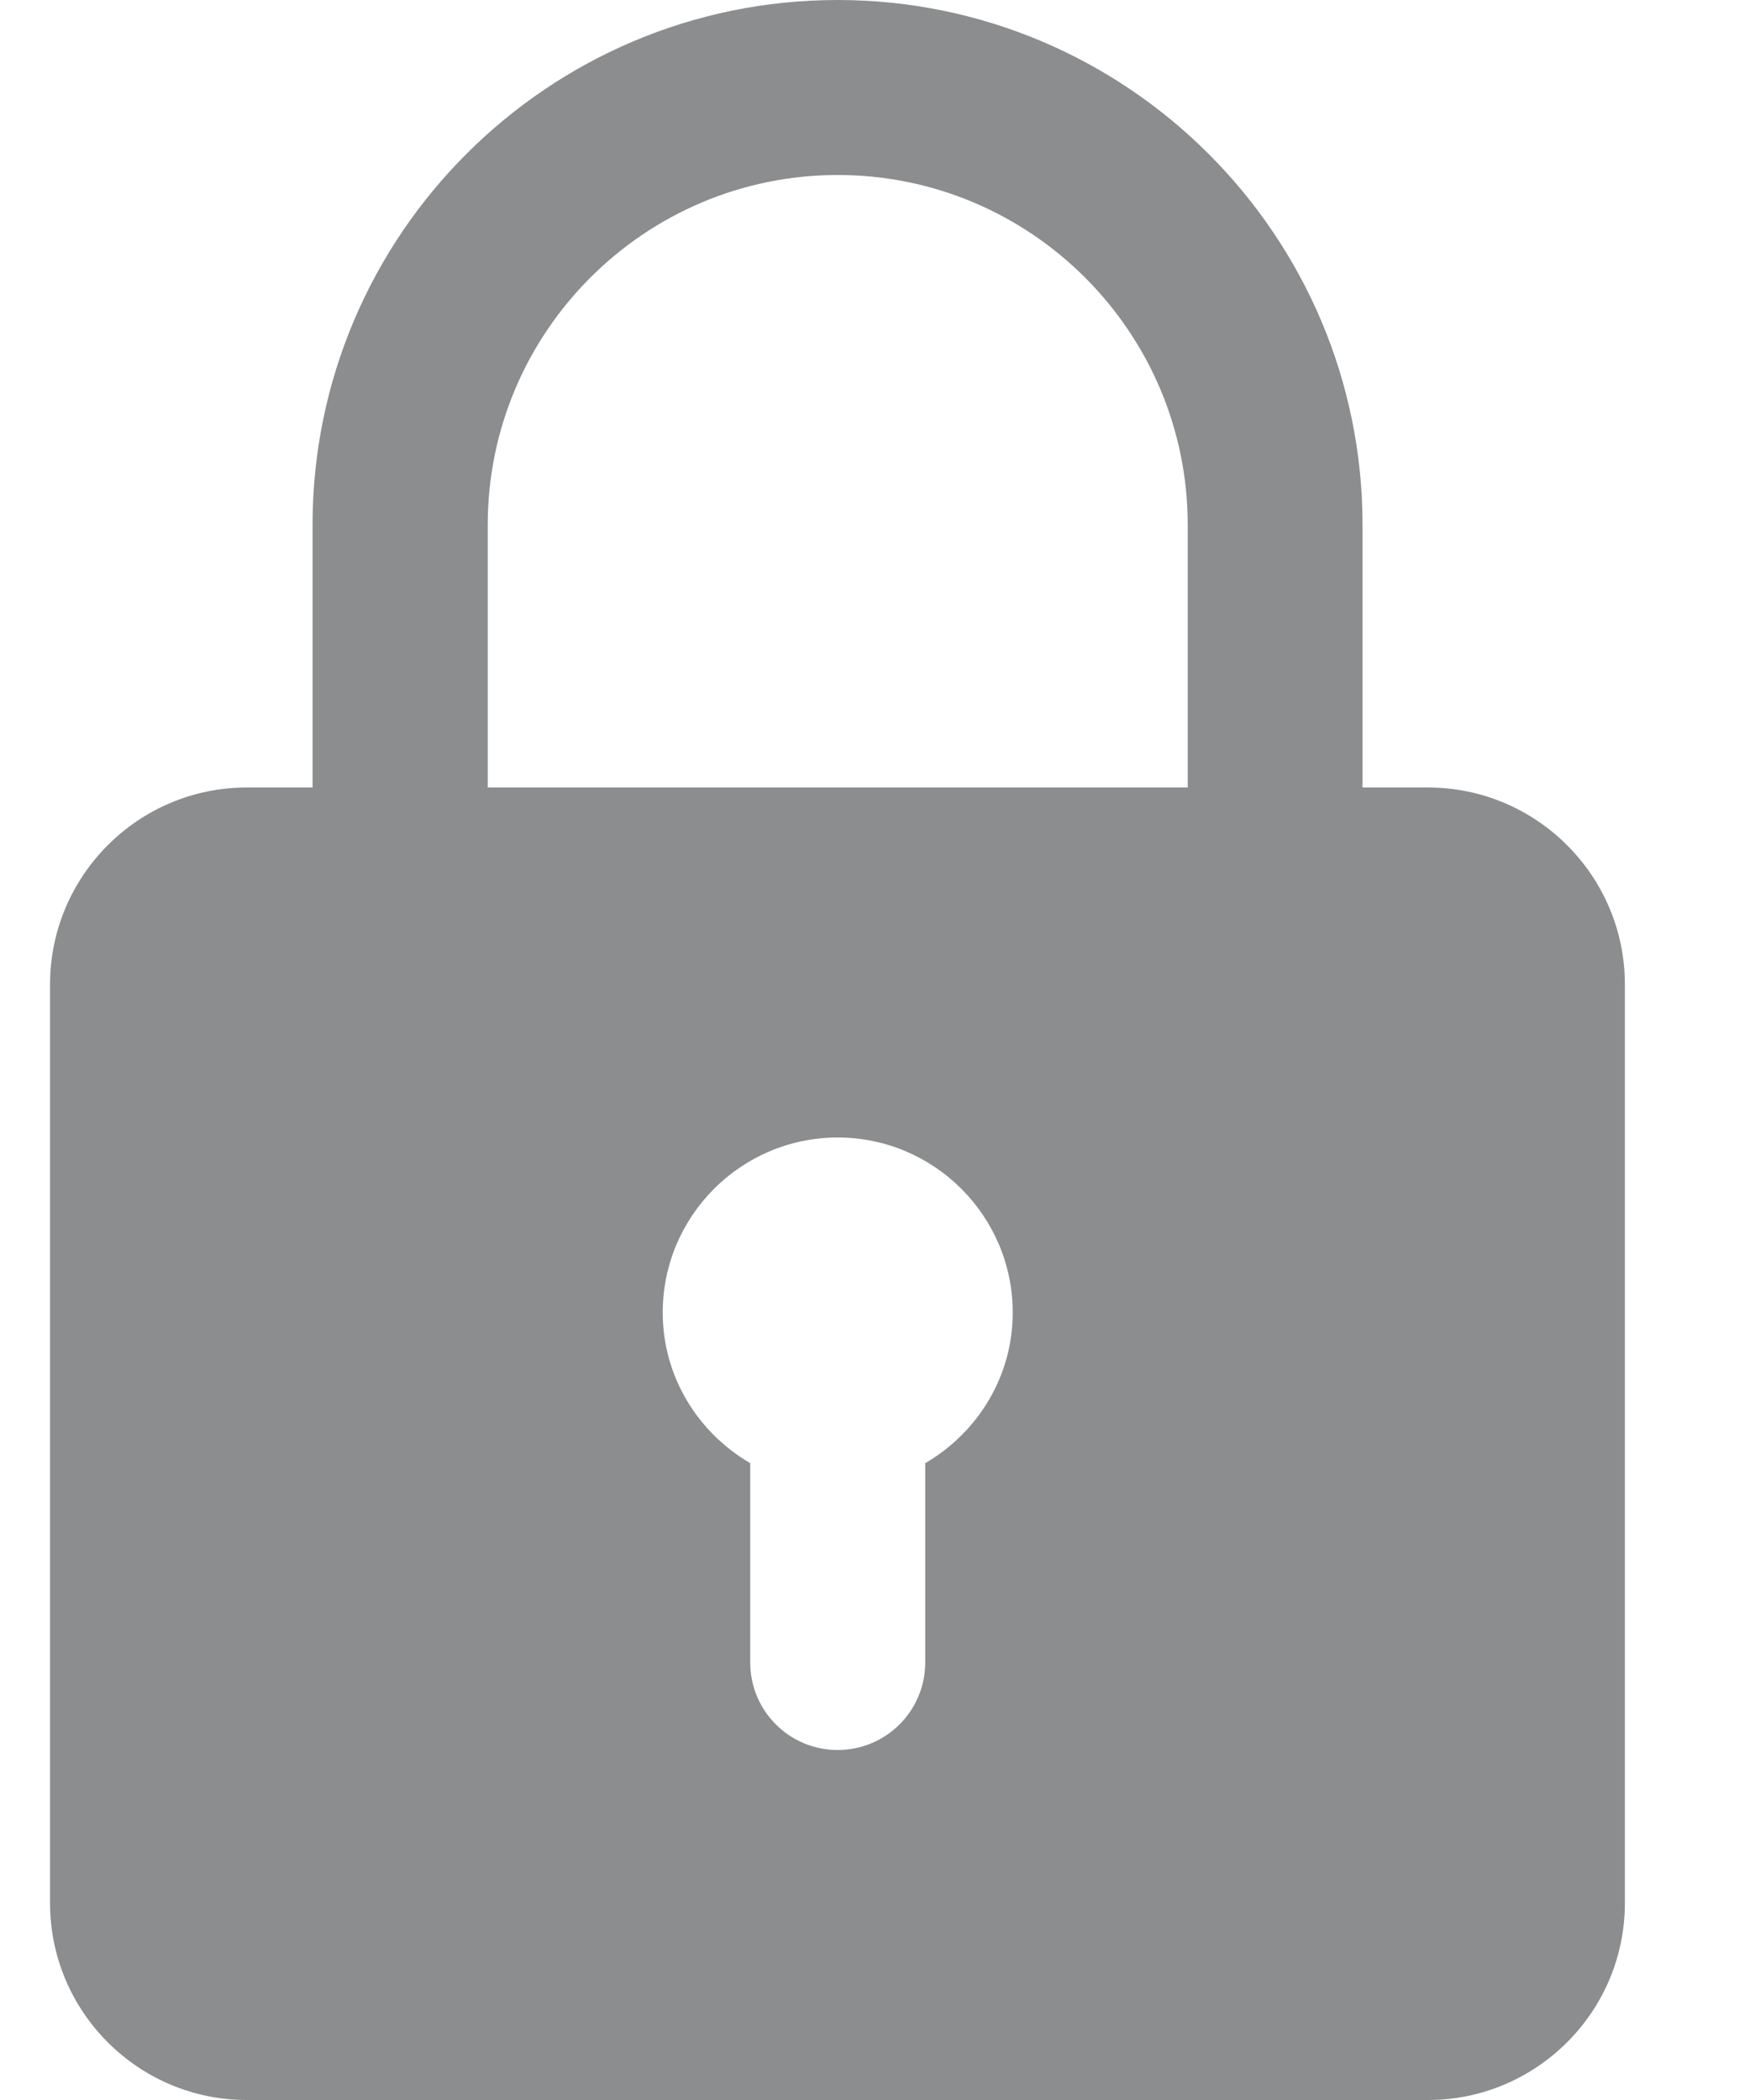 <svg xmlns="http://www.w3.org/2000/svg" width="10" height="12" viewBox="0 0 10 12">
    <g fill="none" fill-rule="evenodd">
        <g fill="#8B8D8E" fill-rule="nonzero">
            <g>
                <g>
                    <path d="M8.16 4.5h-.374V3c0-1.655-1.346-3-3-3-1.655 0-3 1.345-3 3v1.5H1.41C.79 4.5.286 5.005.286 5.625v5.25C.286 11.495.79 12 1.41 12h6.75c.62 0 1.125-.505 1.125-1.125v-5.25c0-.62-.505-1.125-1.125-1.125zM2.787 3c0-1.103.897-2 2-2s2 .897 2 2v1.5h-4V3zm2.5 5.361V9.5c0 .276-.224.5-.5.5-.277 0-.5-.224-.5-.5V8.361c-.298-.174-.5-.493-.5-.861 0-.551.448-1 1-1 .551 0 1 .449 1 1 0 .369-.203.688-.5.861z" transform="translate(-565, -799) translate(565, 794) translate(0, 5)"/>
                </g>
            </g>
        </g>
    </g>
</svg>
